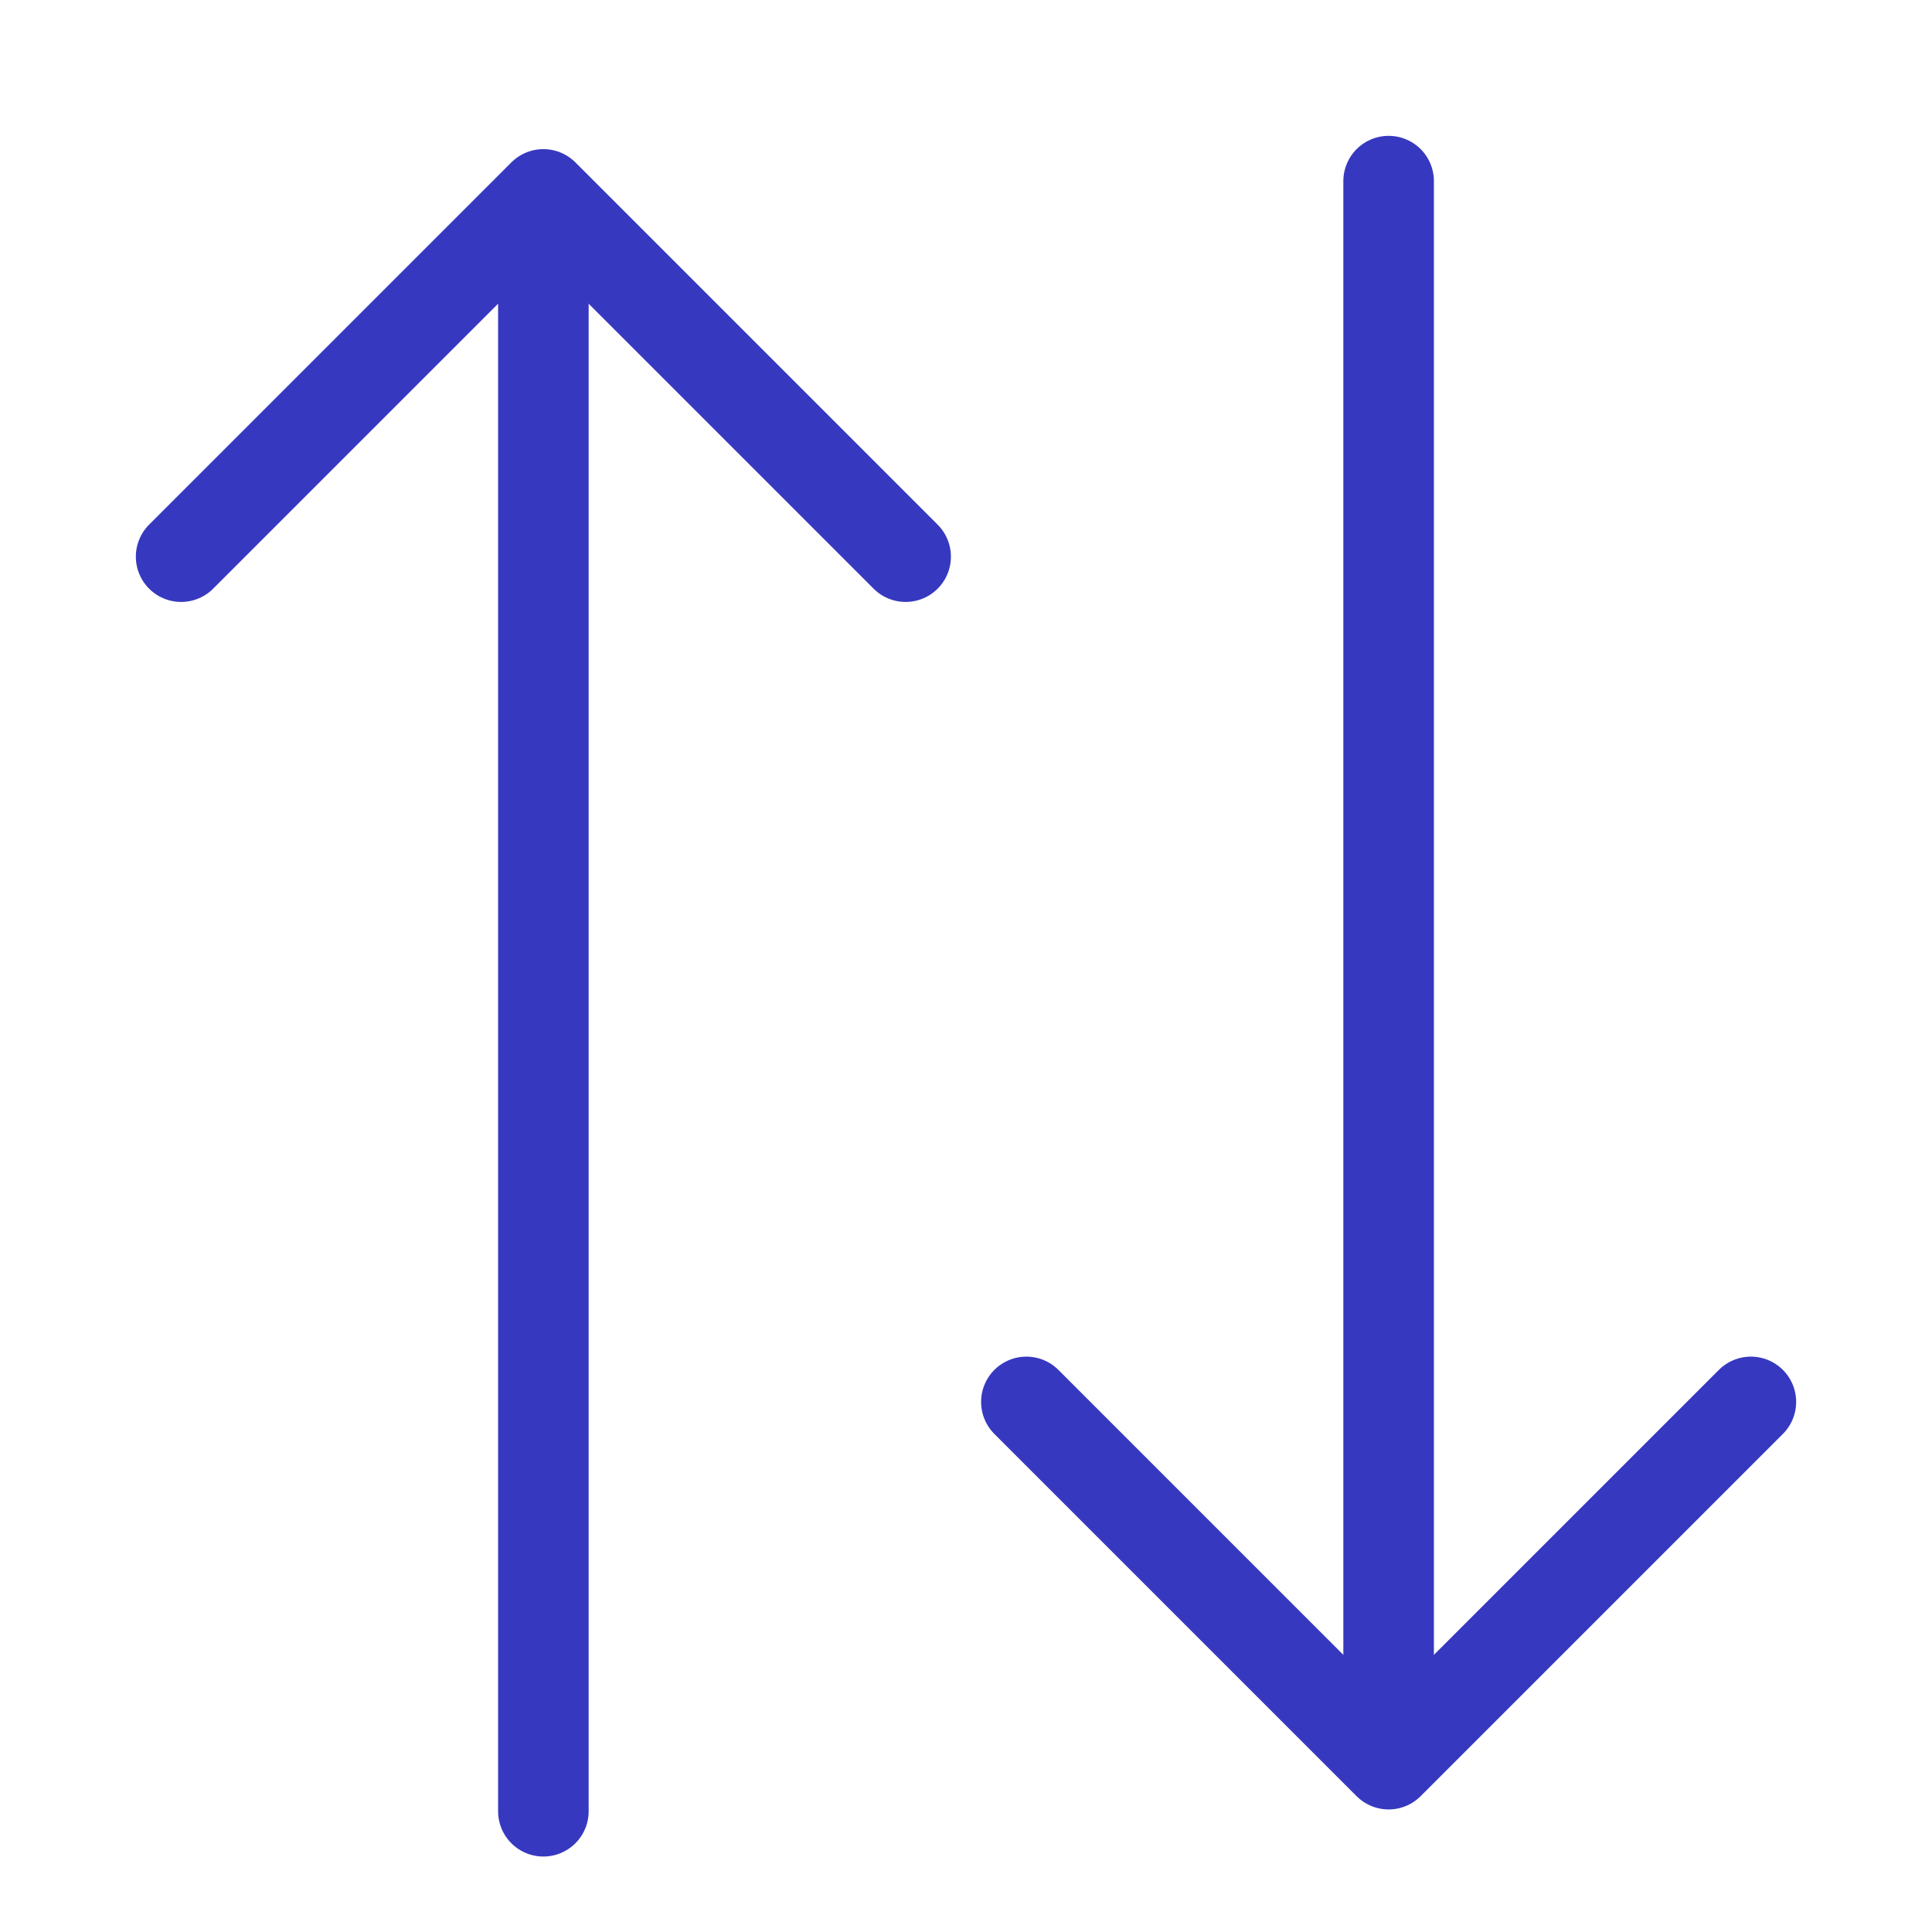 <svg width="32" height="32" viewBox="0 0 32 32" fill="none" xmlns="http://www.w3.org/2000/svg">
<path d="M3 9.22L9 3.22L15 9.22" stroke="#3738C0" stroke-width="1.5" stroke-linecap="round" stroke-linejoin="round"/>
<path d="M9 4V30" stroke="#3738C0" stroke-width="1.5" stroke-linecap="round" stroke-linejoin="round"/>
<path d="M29 23.22L23 29.22L17 23.22" stroke="#3738C0" stroke-width="1.5" stroke-linecap="round" stroke-linejoin="round"/>
<path d="M23 29V3" stroke="#3738C0" stroke-width="1.5" stroke-linecap="round" stroke-linejoin="round"/>
</svg>
